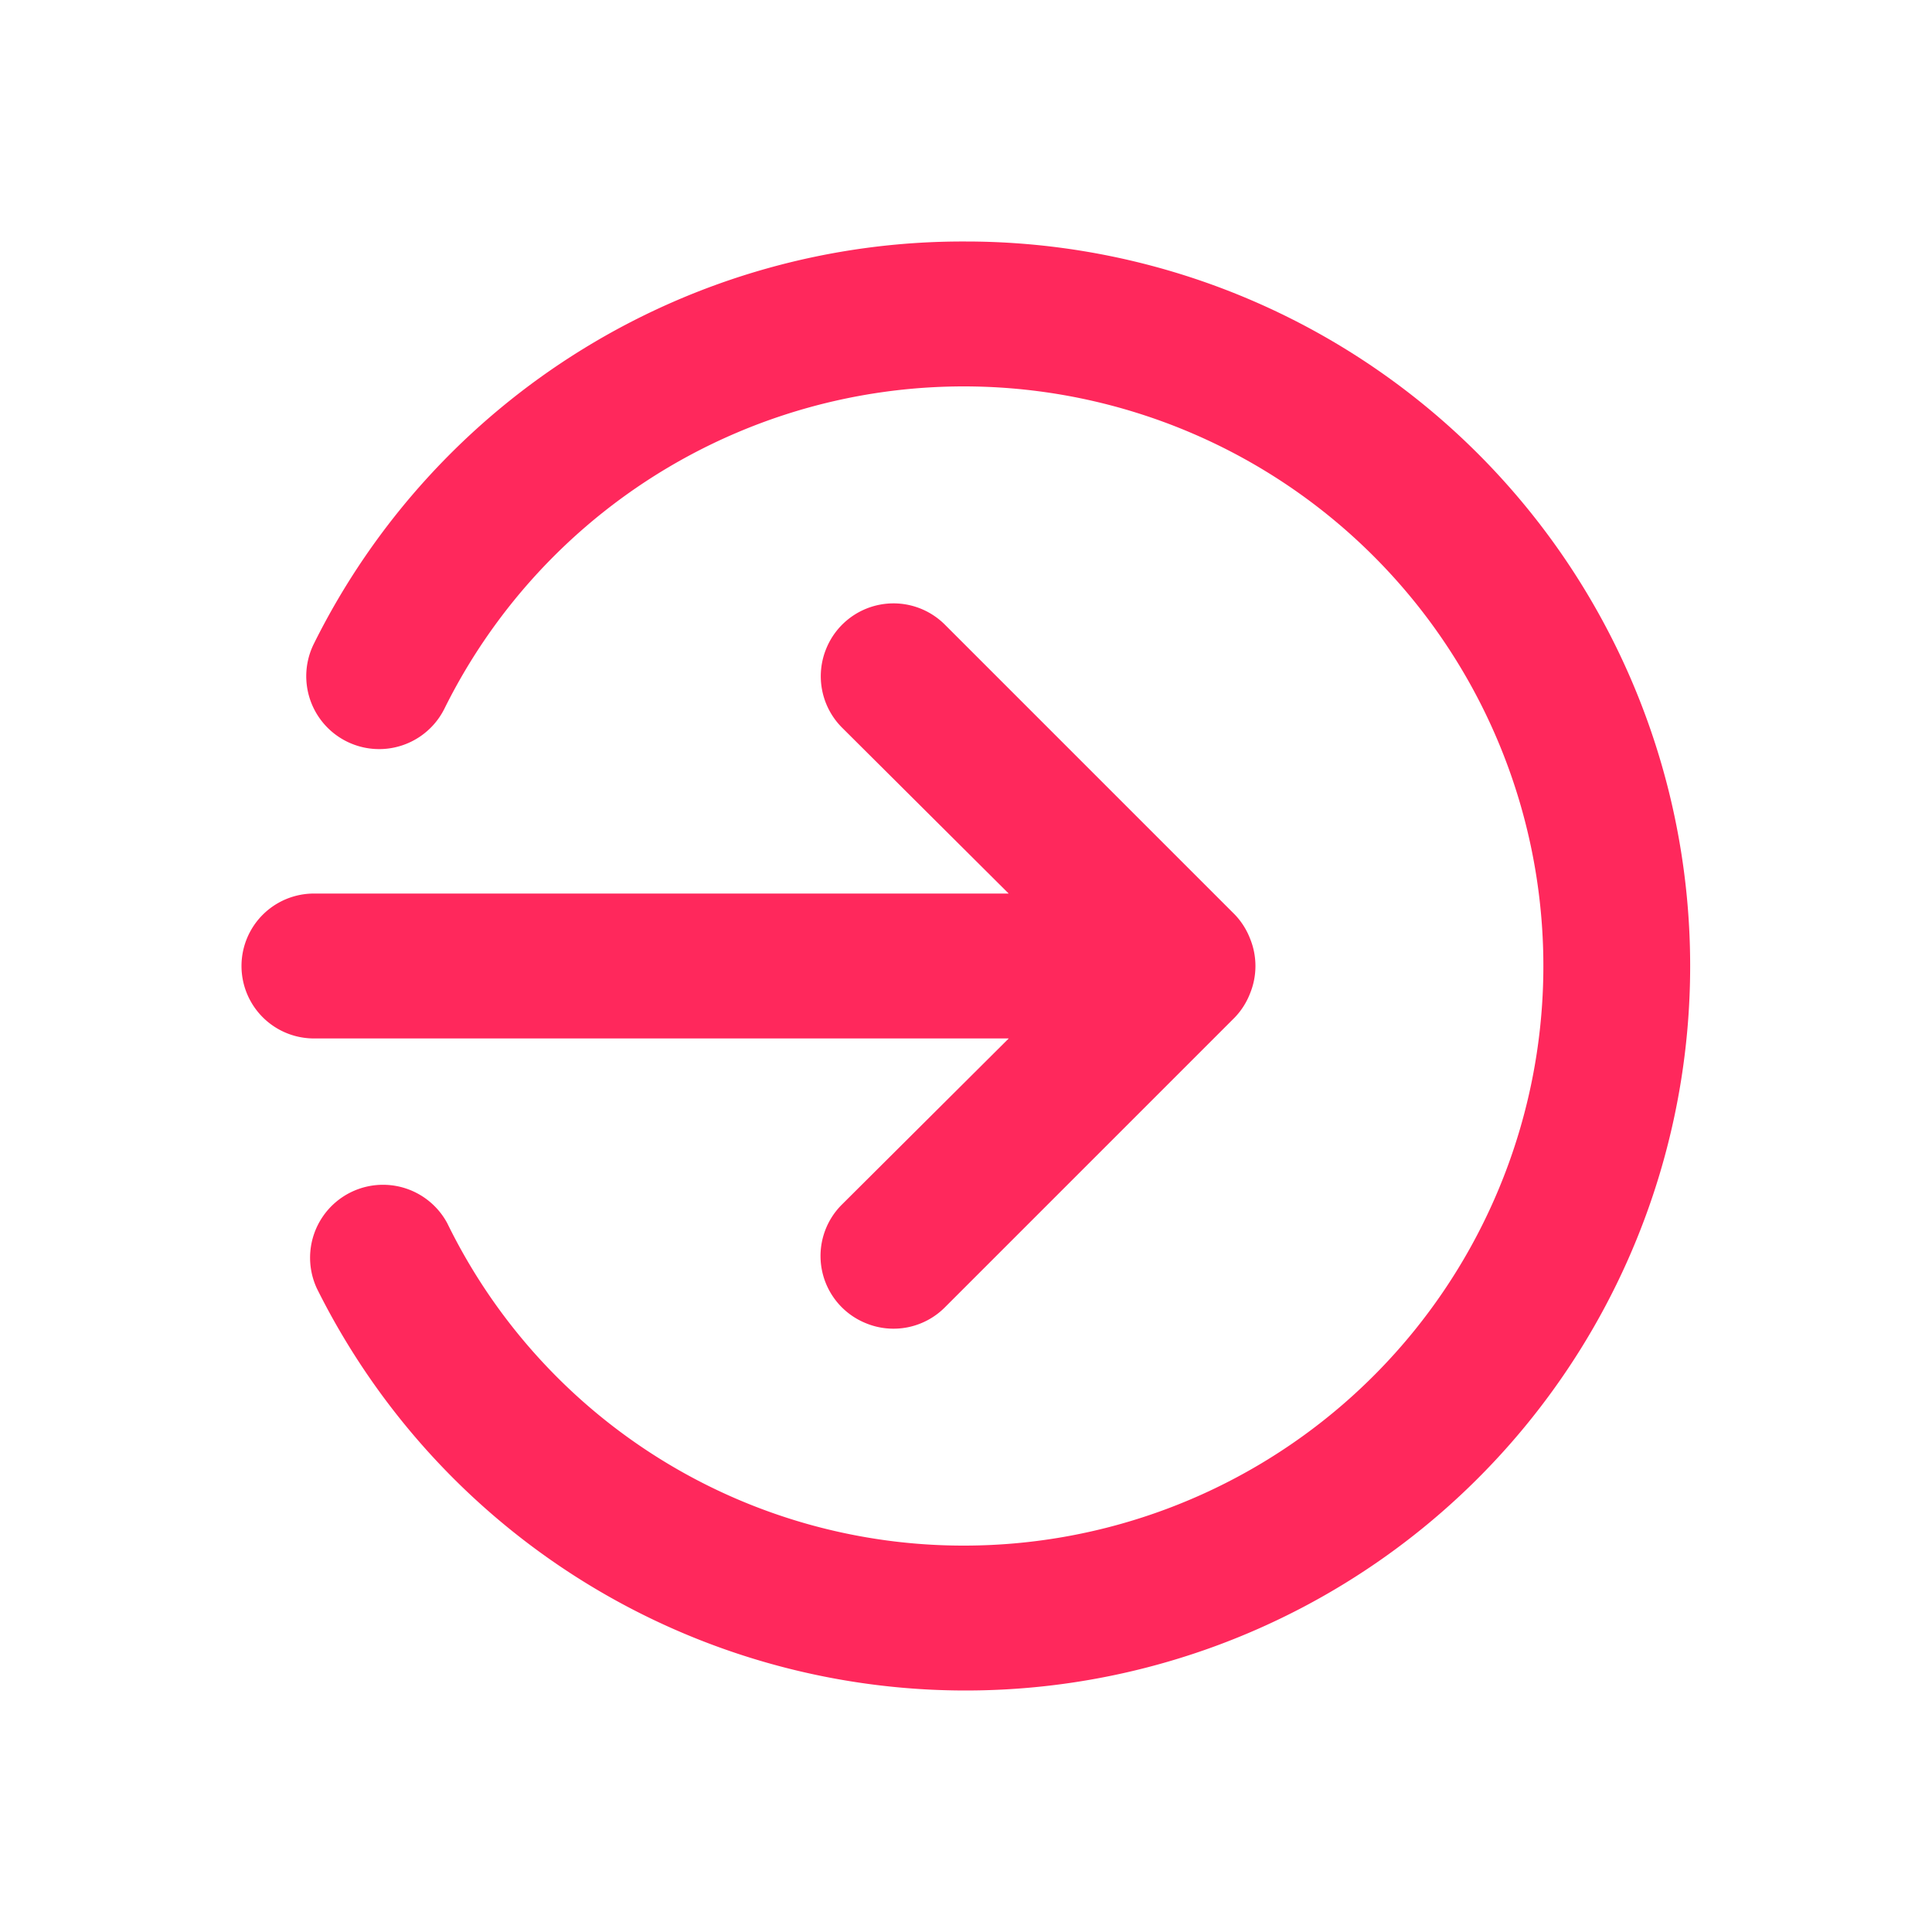 <svg viewBox="0 0 32 32" fill="none">
  <path
    d="M16.708 17.2l-2.76 2.748a1.201 1.201 0 00.39 1.967 1.2 1.2 0 001.314-.263l4.8-4.8a1.2 1.2 0 00.252-.396 1.2 1.2 0 000-.912 1.199 1.199 0 00-.252-.396l-4.8-4.8a1.203 1.203 0 00-1.965.391 1.204 1.204 0 00.26 1.313l2.76 2.748H5.2a1.2 1.2 0 100 2.4h11.508zM16 4a12 12 0 00-10.8 6.66 1.207 1.207 0 102.16 1.08A9.6 9.6 0 1116 25.6a9.515 9.515 0 01-8.592-5.34 1.208 1.208 0 00-2.16 1.08A12 12 0 1016 4z"
    fill="#FF285C" />
</svg>